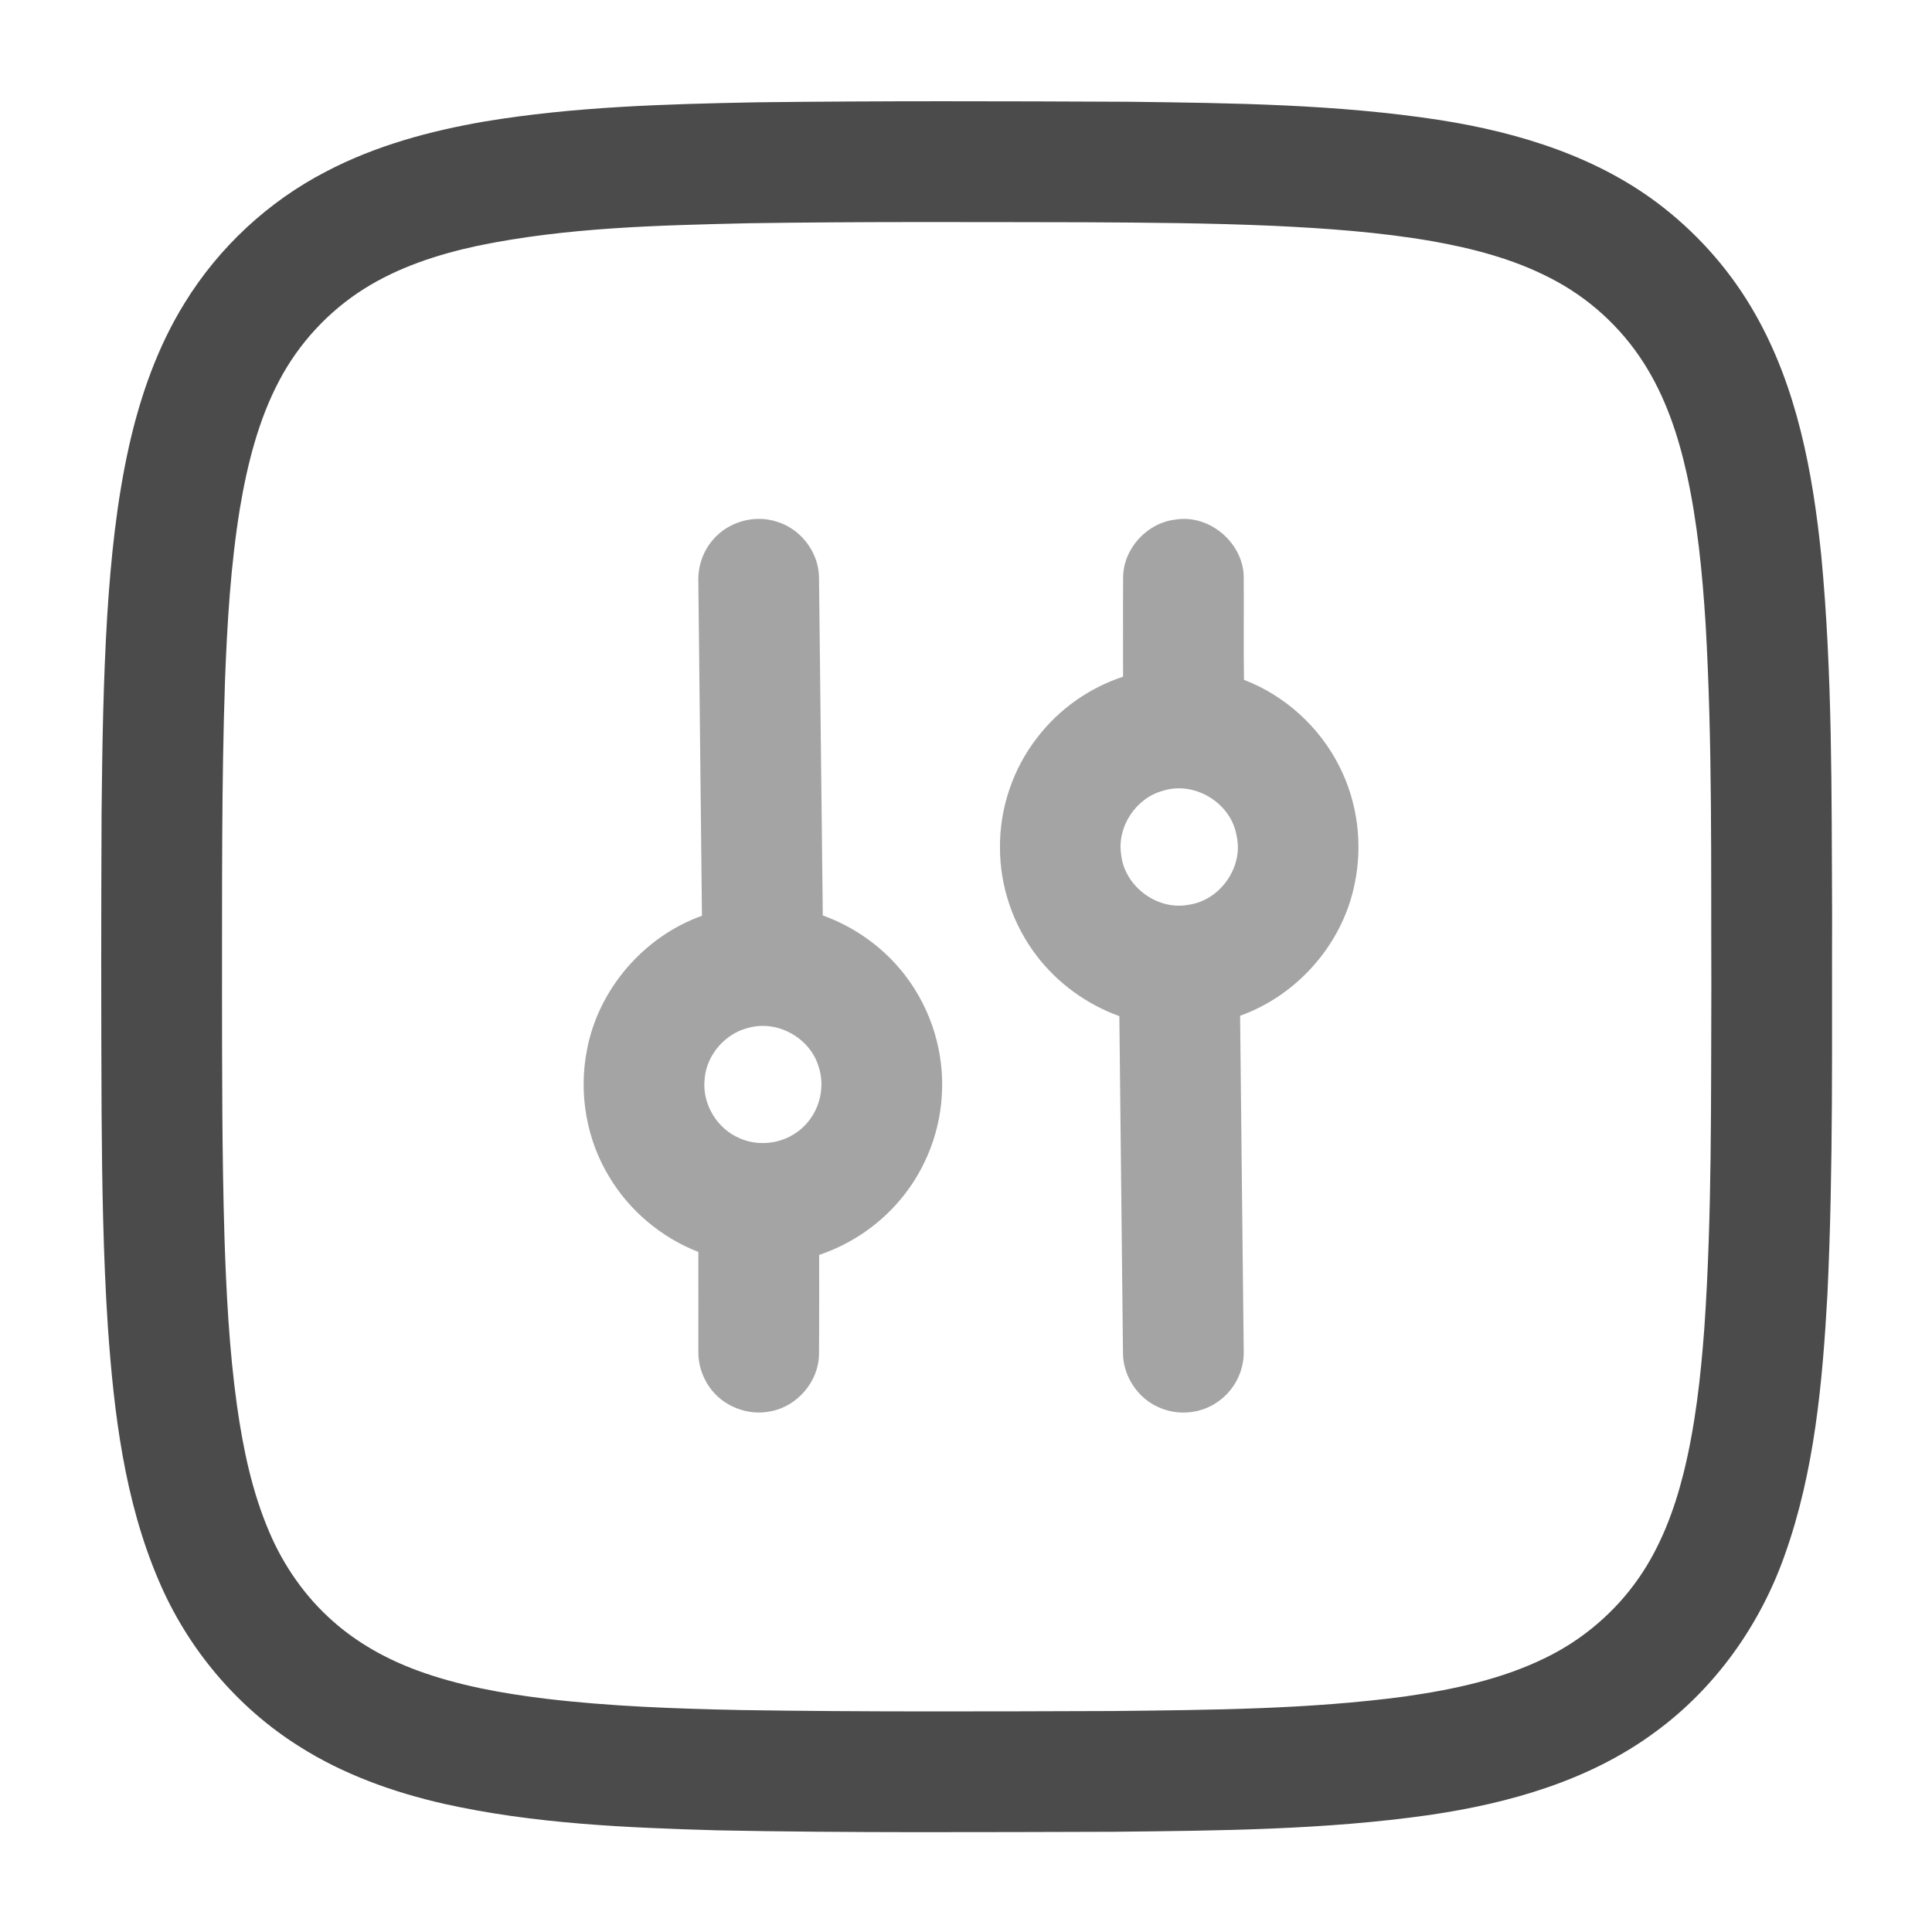 <svg width="24" height="24" viewBox="0 0 24 24" fill="none" xmlns="http://www.w3.org/2000/svg">
<path d="M9.398 1.271C10.935 1.252 12.472 1.257 14.009 1.264C15.303 1.28 16.603 1.294 17.885 1.491C18.874 1.646 19.871 1.953 20.667 2.581C21.126 2.942 21.515 3.391 21.803 3.9C22.323 4.812 22.518 5.865 22.624 6.898C22.765 8.374 22.751 9.858 22.759 11.338C22.754 12.918 22.776 14.5 22.701 16.079C22.64 17.173 22.541 18.283 22.169 19.322C21.862 20.191 21.304 20.975 20.557 21.519C19.745 22.119 18.748 22.401 17.761 22.546C16.459 22.732 15.14 22.741 13.828 22.755C12.188 22.759 10.547 22.77 8.907 22.737C7.772 22.704 6.629 22.656 5.517 22.408C4.884 22.264 4.263 22.042 3.713 21.692C2.938 21.204 2.325 20.47 1.969 19.628C1.545 18.636 1.415 17.55 1.34 16.484C1.282 15.6 1.268 14.714 1.262 13.829C1.256 12.579 1.256 11.329 1.262 10.078C1.27 9.268 1.283 8.456 1.332 7.647C1.377 6.939 1.449 6.23 1.604 5.537C1.744 4.916 1.958 4.305 2.295 3.762C2.719 3.073 3.333 2.502 4.051 2.131C4.663 1.81 5.338 1.627 6.016 1.51C7.133 1.324 8.268 1.293 9.398 1.271ZM9.309 2.773C8.18 2.799 7.041 2.824 5.93 3.054C5.438 3.16 4.949 3.319 4.521 3.589C4.078 3.868 3.712 4.266 3.468 4.729C3.208 5.222 3.072 5.77 2.98 6.316C2.865 7.024 2.822 7.742 2.795 8.458C2.751 9.748 2.76 11.039 2.758 12.329C2.759 13.339 2.758 14.348 2.788 15.357C2.811 16.06 2.847 16.765 2.944 17.462C3.02 17.997 3.131 18.532 3.345 19.031C3.523 19.45 3.79 19.834 4.132 20.136C4.439 20.41 4.805 20.612 5.189 20.753C5.7 20.94 6.239 21.036 6.778 21.102C7.585 21.198 8.397 21.226 9.209 21.243C10.747 21.267 12.286 21.26 13.824 21.255C15.036 21.241 16.252 21.235 17.455 21.074C18.056 20.988 18.66 20.86 19.207 20.59C19.665 20.366 20.065 20.024 20.356 19.605C20.628 19.214 20.798 18.762 20.913 18.303C21.06 17.712 21.127 17.104 21.172 16.497C21.269 15.08 21.253 13.658 21.259 12.238C21.253 10.739 21.274 9.237 21.187 7.739C21.147 7.117 21.087 6.493 20.953 5.884C20.846 5.402 20.686 4.925 20.418 4.507C20.134 4.061 19.729 3.694 19.258 3.454C18.8 3.217 18.296 3.086 17.791 2.996C17.137 2.883 16.474 2.836 15.812 2.805C15.031 2.771 14.249 2.765 13.468 2.761C12.081 2.759 10.695 2.752 9.309 2.773Z" fill="#4B4B4B"/>
<path opacity="0.5" d="M8.862 6.699C9.052 6.479 9.378 6.389 9.654 6.482C9.948 6.571 10.167 6.858 10.174 7.165C10.191 8.568 10.204 9.97 10.221 11.372C10.624 11.517 10.986 11.778 11.246 12.119C11.571 12.542 11.736 13.084 11.699 13.617C11.669 14.114 11.464 14.598 11.129 14.966C10.872 15.251 10.54 15.466 10.176 15.589C10.175 16.001 10.178 16.413 10.174 16.825C10.169 17.162 9.904 17.471 9.573 17.532C9.288 17.592 8.974 17.468 8.81 17.226C8.723 17.101 8.674 16.95 8.675 16.797C8.675 16.382 8.676 15.967 8.675 15.552C8.219 15.375 7.823 15.044 7.571 14.624C7.284 14.156 7.186 13.581 7.291 13.044C7.433 12.288 7.997 11.634 8.72 11.376C8.705 9.992 8.69 8.609 8.675 7.225C8.668 7.034 8.735 6.842 8.862 6.699ZM9.314 12.764C9.015 12.829 8.776 13.1 8.753 13.406C8.72 13.712 8.907 14.024 9.191 14.141C9.452 14.257 9.778 14.197 9.981 13.997C10.183 13.806 10.258 13.496 10.164 13.234C10.053 12.892 9.664 12.675 9.314 12.764Z" fill="#4B4B4B"/>
<path opacity="0.5" d="M14.598 6.455C15.032 6.381 15.465 6.76 15.45 7.199C15.453 7.614 15.447 8.03 15.453 8.445C15.963 8.64 16.393 9.032 16.638 9.52C16.865 9.966 16.931 10.49 16.828 10.98C16.679 11.724 16.119 12.363 15.405 12.618C15.419 14.012 15.436 15.406 15.45 16.8C15.452 17.045 15.322 17.286 15.117 17.421C14.911 17.562 14.632 17.587 14.403 17.486C14.133 17.373 13.947 17.091 13.95 16.798C13.935 15.406 13.92 14.014 13.905 12.623C13.5 12.477 13.138 12.214 12.877 11.872C12.584 11.489 12.421 11.009 12.422 10.528C12.418 10.037 12.584 9.548 12.886 9.161C13.155 8.81 13.531 8.544 13.951 8.406C13.952 7.993 13.949 7.58 13.952 7.166C13.957 6.813 14.249 6.496 14.598 6.455ZM14.444 9.824C14.106 9.916 13.872 10.276 13.928 10.622C13.973 11.014 14.379 11.315 14.767 11.239C15.162 11.184 15.453 10.764 15.36 10.375C15.289 9.971 14.835 9.697 14.444 9.824Z" fill="#4B4B4B"/>
</svg>
